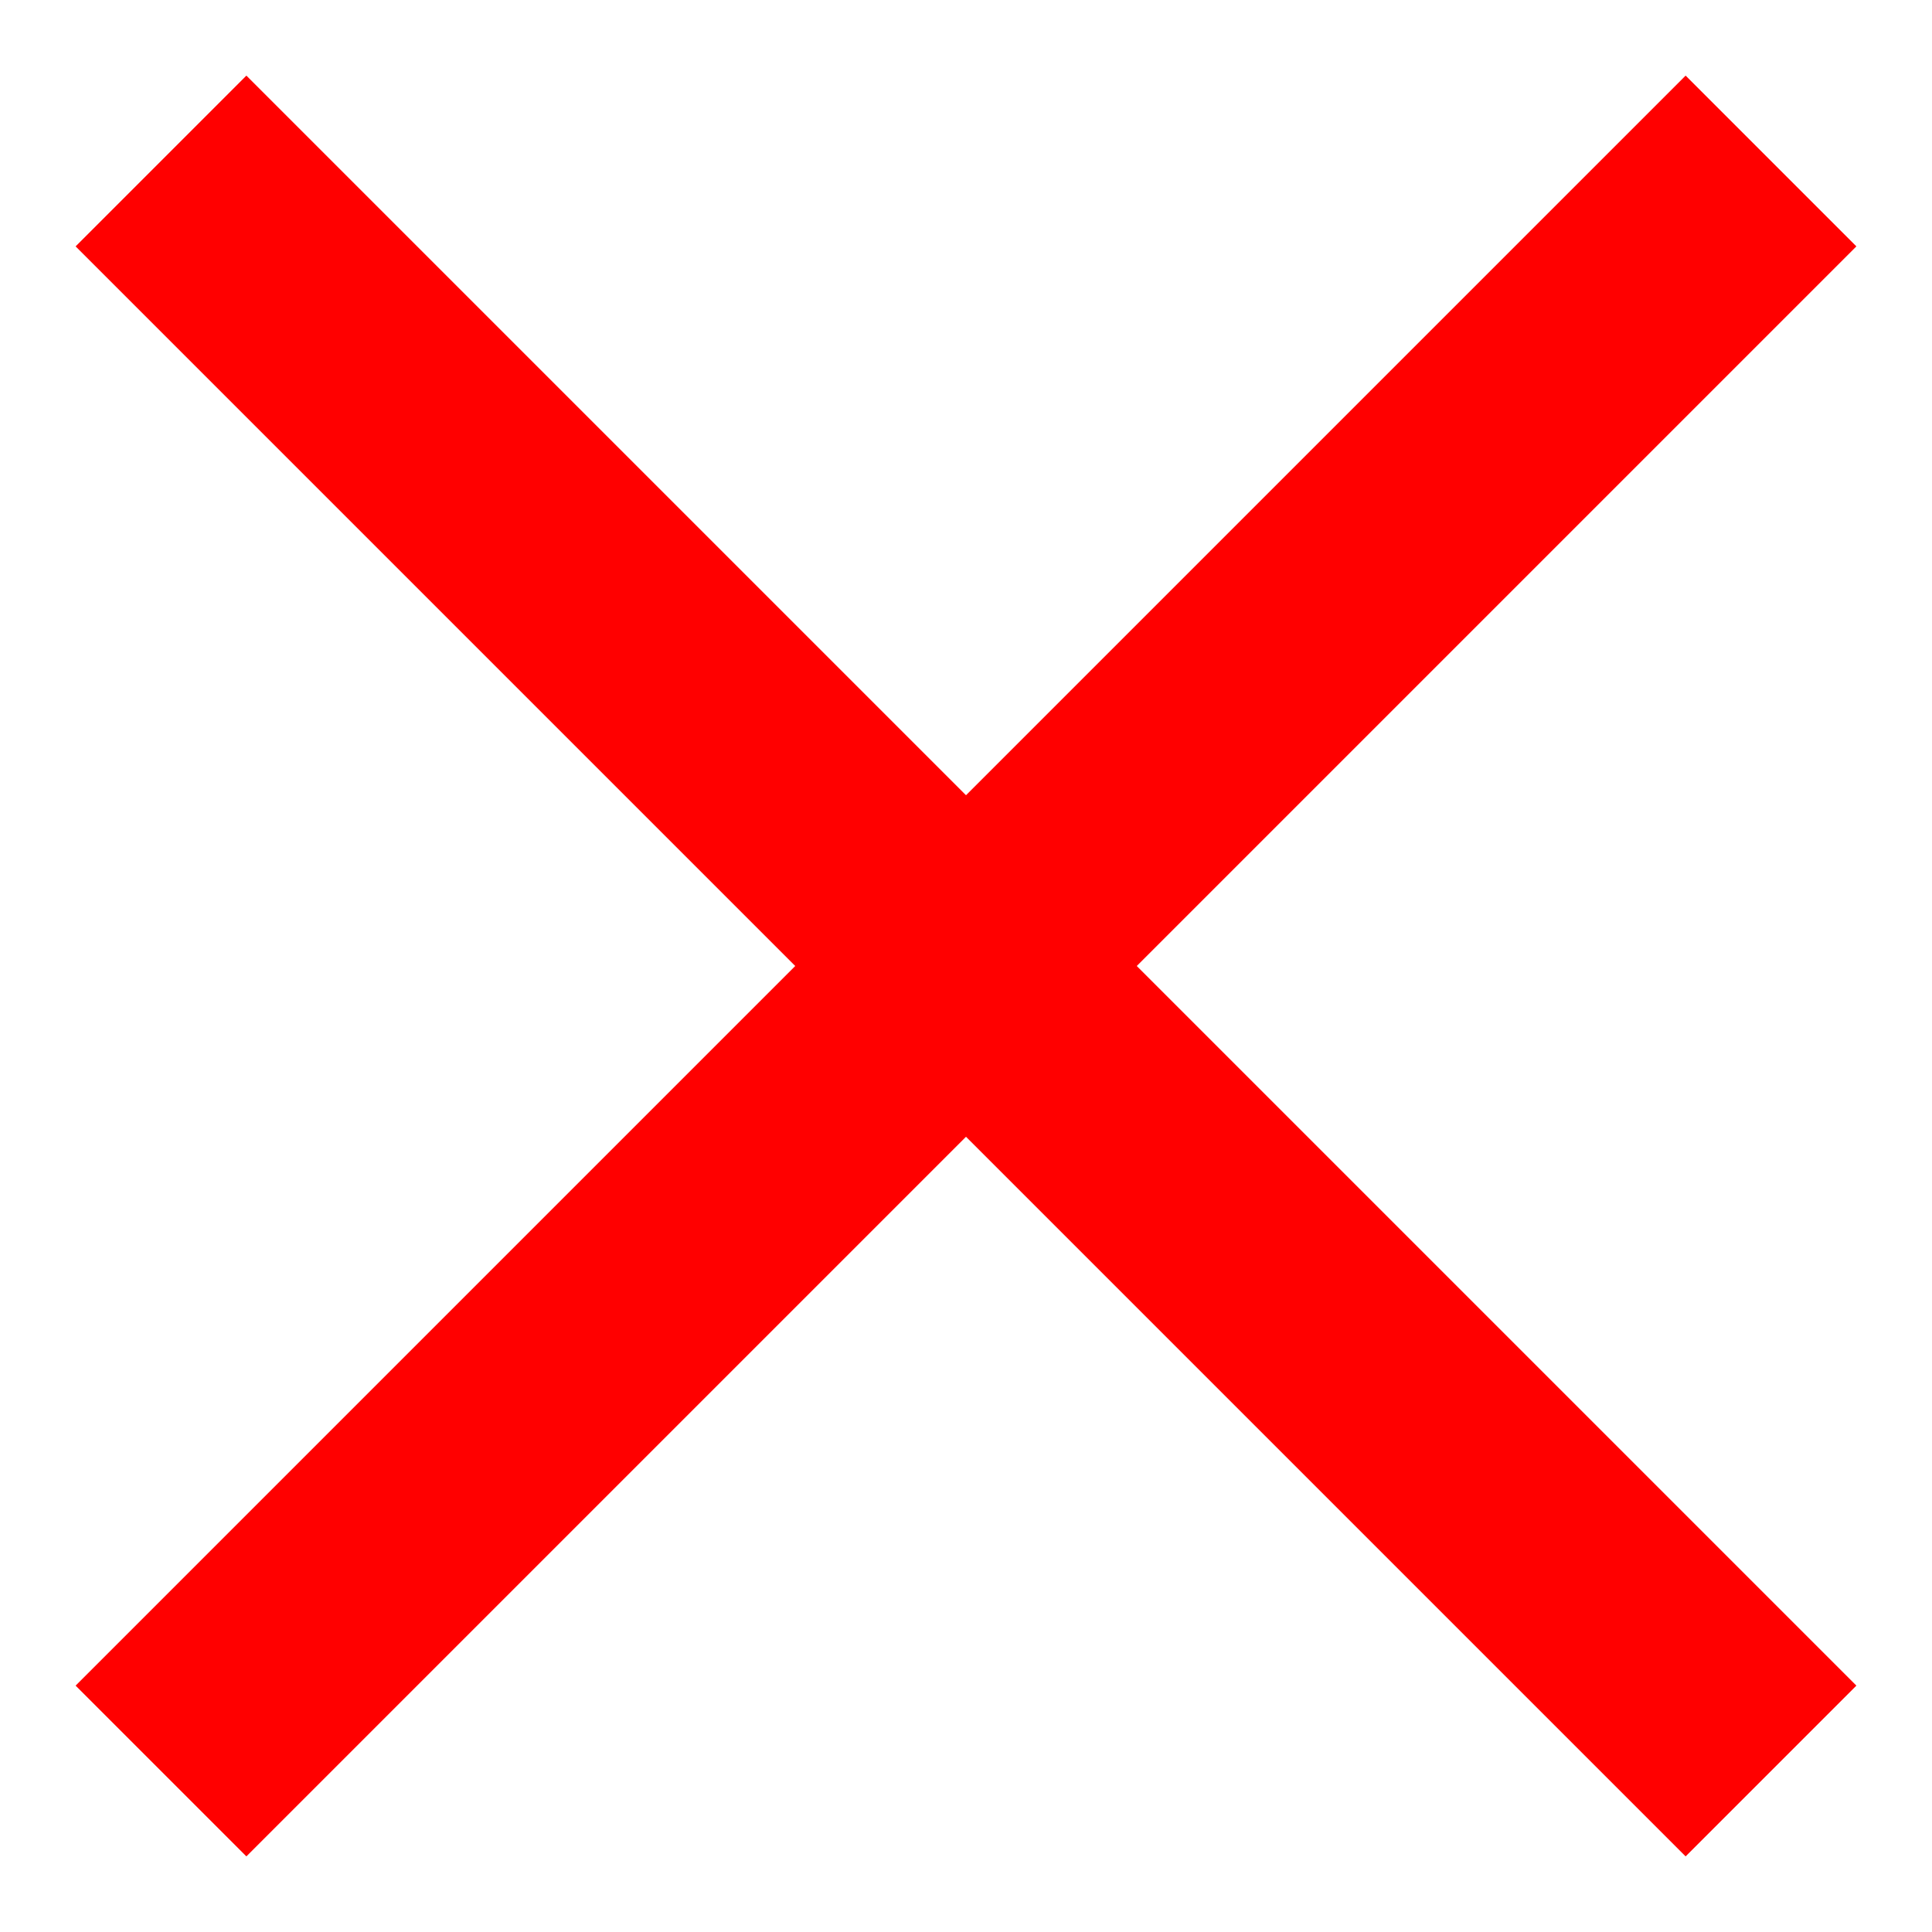<svg width="12" height="12" viewBox="0 0 12 12" fill="none" xmlns="http://www.w3.org/2000/svg">
<path d="M1 11L11 1" stroke="#FF0000" stroke-width="1.5"/>
<path d="M1 1L11 11" stroke="#FF0000" stroke-width="1.5"/>
</svg>
